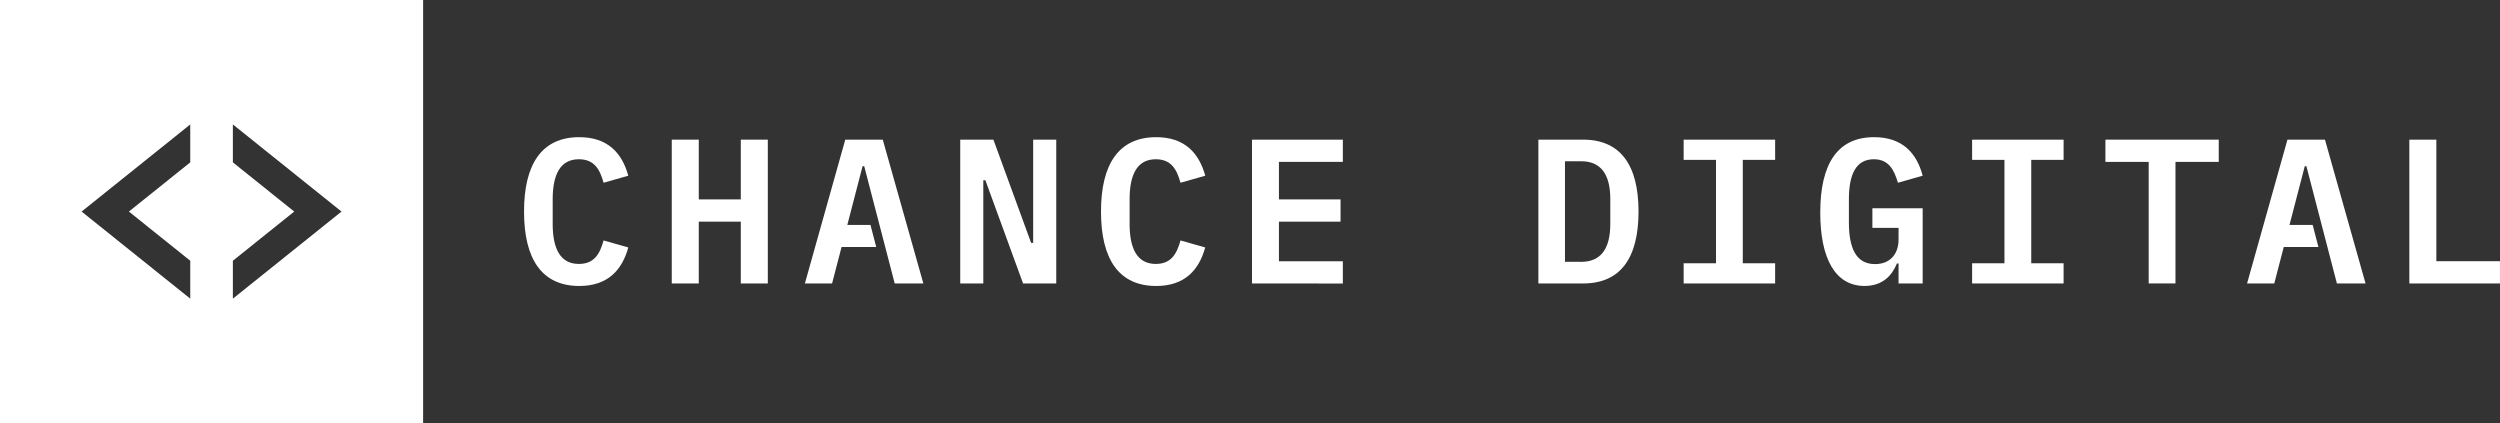 <svg id="svg2" xmlns="http://www.w3.org/2000/svg" viewBox="0 0 2777.03 470"><rect x="0" y="0" width="2777.03" height="470" fill="#333333" stroke="none"/><title>logo-long-box-white</title><path d="M0,0V470H470V0ZM211.33,180.35,143.18,235l68.15,54.64v42.12L90.65,235l120.68-96.76Zm47.34,151.41V289.64L326.82,235l-68.15-54.65V138.24L379.35,235Z" style="fill:#fff"/><path d="M582.11,235c0-52.64,19.68-82.63,61.34-82.63,31.82,0,47.61,17.86,54.47,42.8L670.46,203c-4.12-14.88-10.3-26.1-27.47-26.1-20.6,0-29.06,16.94-29.06,44.41v27.46c0,27.47,8.46,44.41,29.06,44.41,17.17,0,23.35-11.22,27.47-26.1l27.46,7.79c-6.86,24.94-22.65,42.8-54.47,42.8C601.79,317.63,582.11,287.64,582.11,235Z" style="fill:#fff"/><path d="M822.89,246.21H776.2v68.67h-30V155.12h30V221.5h46.69V155.12h30V314.88h-30Z" style="fill:#fff"/><path d="M1094.56,200.21h-2.29V314.88h-25.63V155.12h36.85l41.88,114.67h2.29V155.12h25.64V314.88h-36.85Z" style="fill:#fff"/><path d="M1223,235c0-52.64,19.68-82.63,61.34-82.63,31.82,0,47.61,17.86,54.47,42.8L1311.31,203c-4.12-14.88-10.3-26.1-27.47-26.1-20.6,0-29.06,16.94-29.06,44.41v27.46c0,27.47,8.46,44.41,29.06,44.41,17.17,0,23.35-11.22,27.47-26.1l27.46,7.79c-6.86,24.94-22.65,42.8-54.47,42.8C1242.64,317.63,1223,287.64,1223,235Z" style="fill:#fff"/><path d="M1390.73,314.88V155.12h100.93v24.72h-71V221.5h68.44v24.71h-68.44v44h71v24.72Z" style="fill:#fff"/><polygon points="980.59 155.12 938.93 155.12 894.07 314.88 924.28 314.88 934.82 274.37 935.27 274.37 973.32 274.37 966.95 249.88 941.19 249.88 958.15 184.65 959.99 184.65 993.86 314.88 1025.67 314.88 980.59 155.12" style="fill:#fff"/><path d="M1708.86,155.12h49.67c41.43,0,61.57,28.15,61.57,79.88s-20.14,79.88-61.57,79.88h-49.67Zm47.61,135.73c22,0,32.27-14.88,32.27-42.12V221c0-27-10.3-41.89-32.27-41.89h-18.08v111.7Z" style="fill:#fff"/><path d="M1870.22,314.88V292.45h35.93V177.55h-35.93V155.12h101.62v22.43h-35.93v114.9h35.93v22.43Z" style="fill:#fff"/><path d="M2108.94,292.68h-1.83c-5.27,13-15.57,24.95-35.94,24.95-32.27,0-49.21-30-49.21-81.49,0-54.24,19.23-83.77,59.74-83.77,32.05,0,47.61,18.31,54,42.8L2108.25,203c-4.12-13.74-9.84-26.1-26.78-26.1-19.91,0-27.69,16.94-27.69,44.41V246.9c0,27.7,7.32,46.46,29.07,46.46,16.93,0,26.09-11.44,26.09-27.23v-13h-29.07V231.34h55.85v83.54h-26.78Z" style="fill:#fff"/><path d="M2190.65,314.88V292.45h35.93V177.55h-35.93V155.12h101.62v22.43h-35.94v114.9h35.94v22.43Z" style="fill:#fff"/><path d="M2416.55,179.84v135h-29.76v-135h-48.06V155.12h125.88v24.72Z" style="fill:#fff"/><path d="M2676.32,314.88V155.12h30v135H2777v24.72Z" style="fill:#fff"/><polygon points="2582.59 155.12 2540.93 155.12 2496.07 314.88 2526.28 314.88 2536.82 274.37 2537.27 274.37 2575.32 274.37 2568.95 249.88 2543.19 249.88 2560.16 184.65 2561.99 184.65 2595.86 314.88 2627.68 314.88 2582.59 155.12" style="fill:#fff"/></svg>
